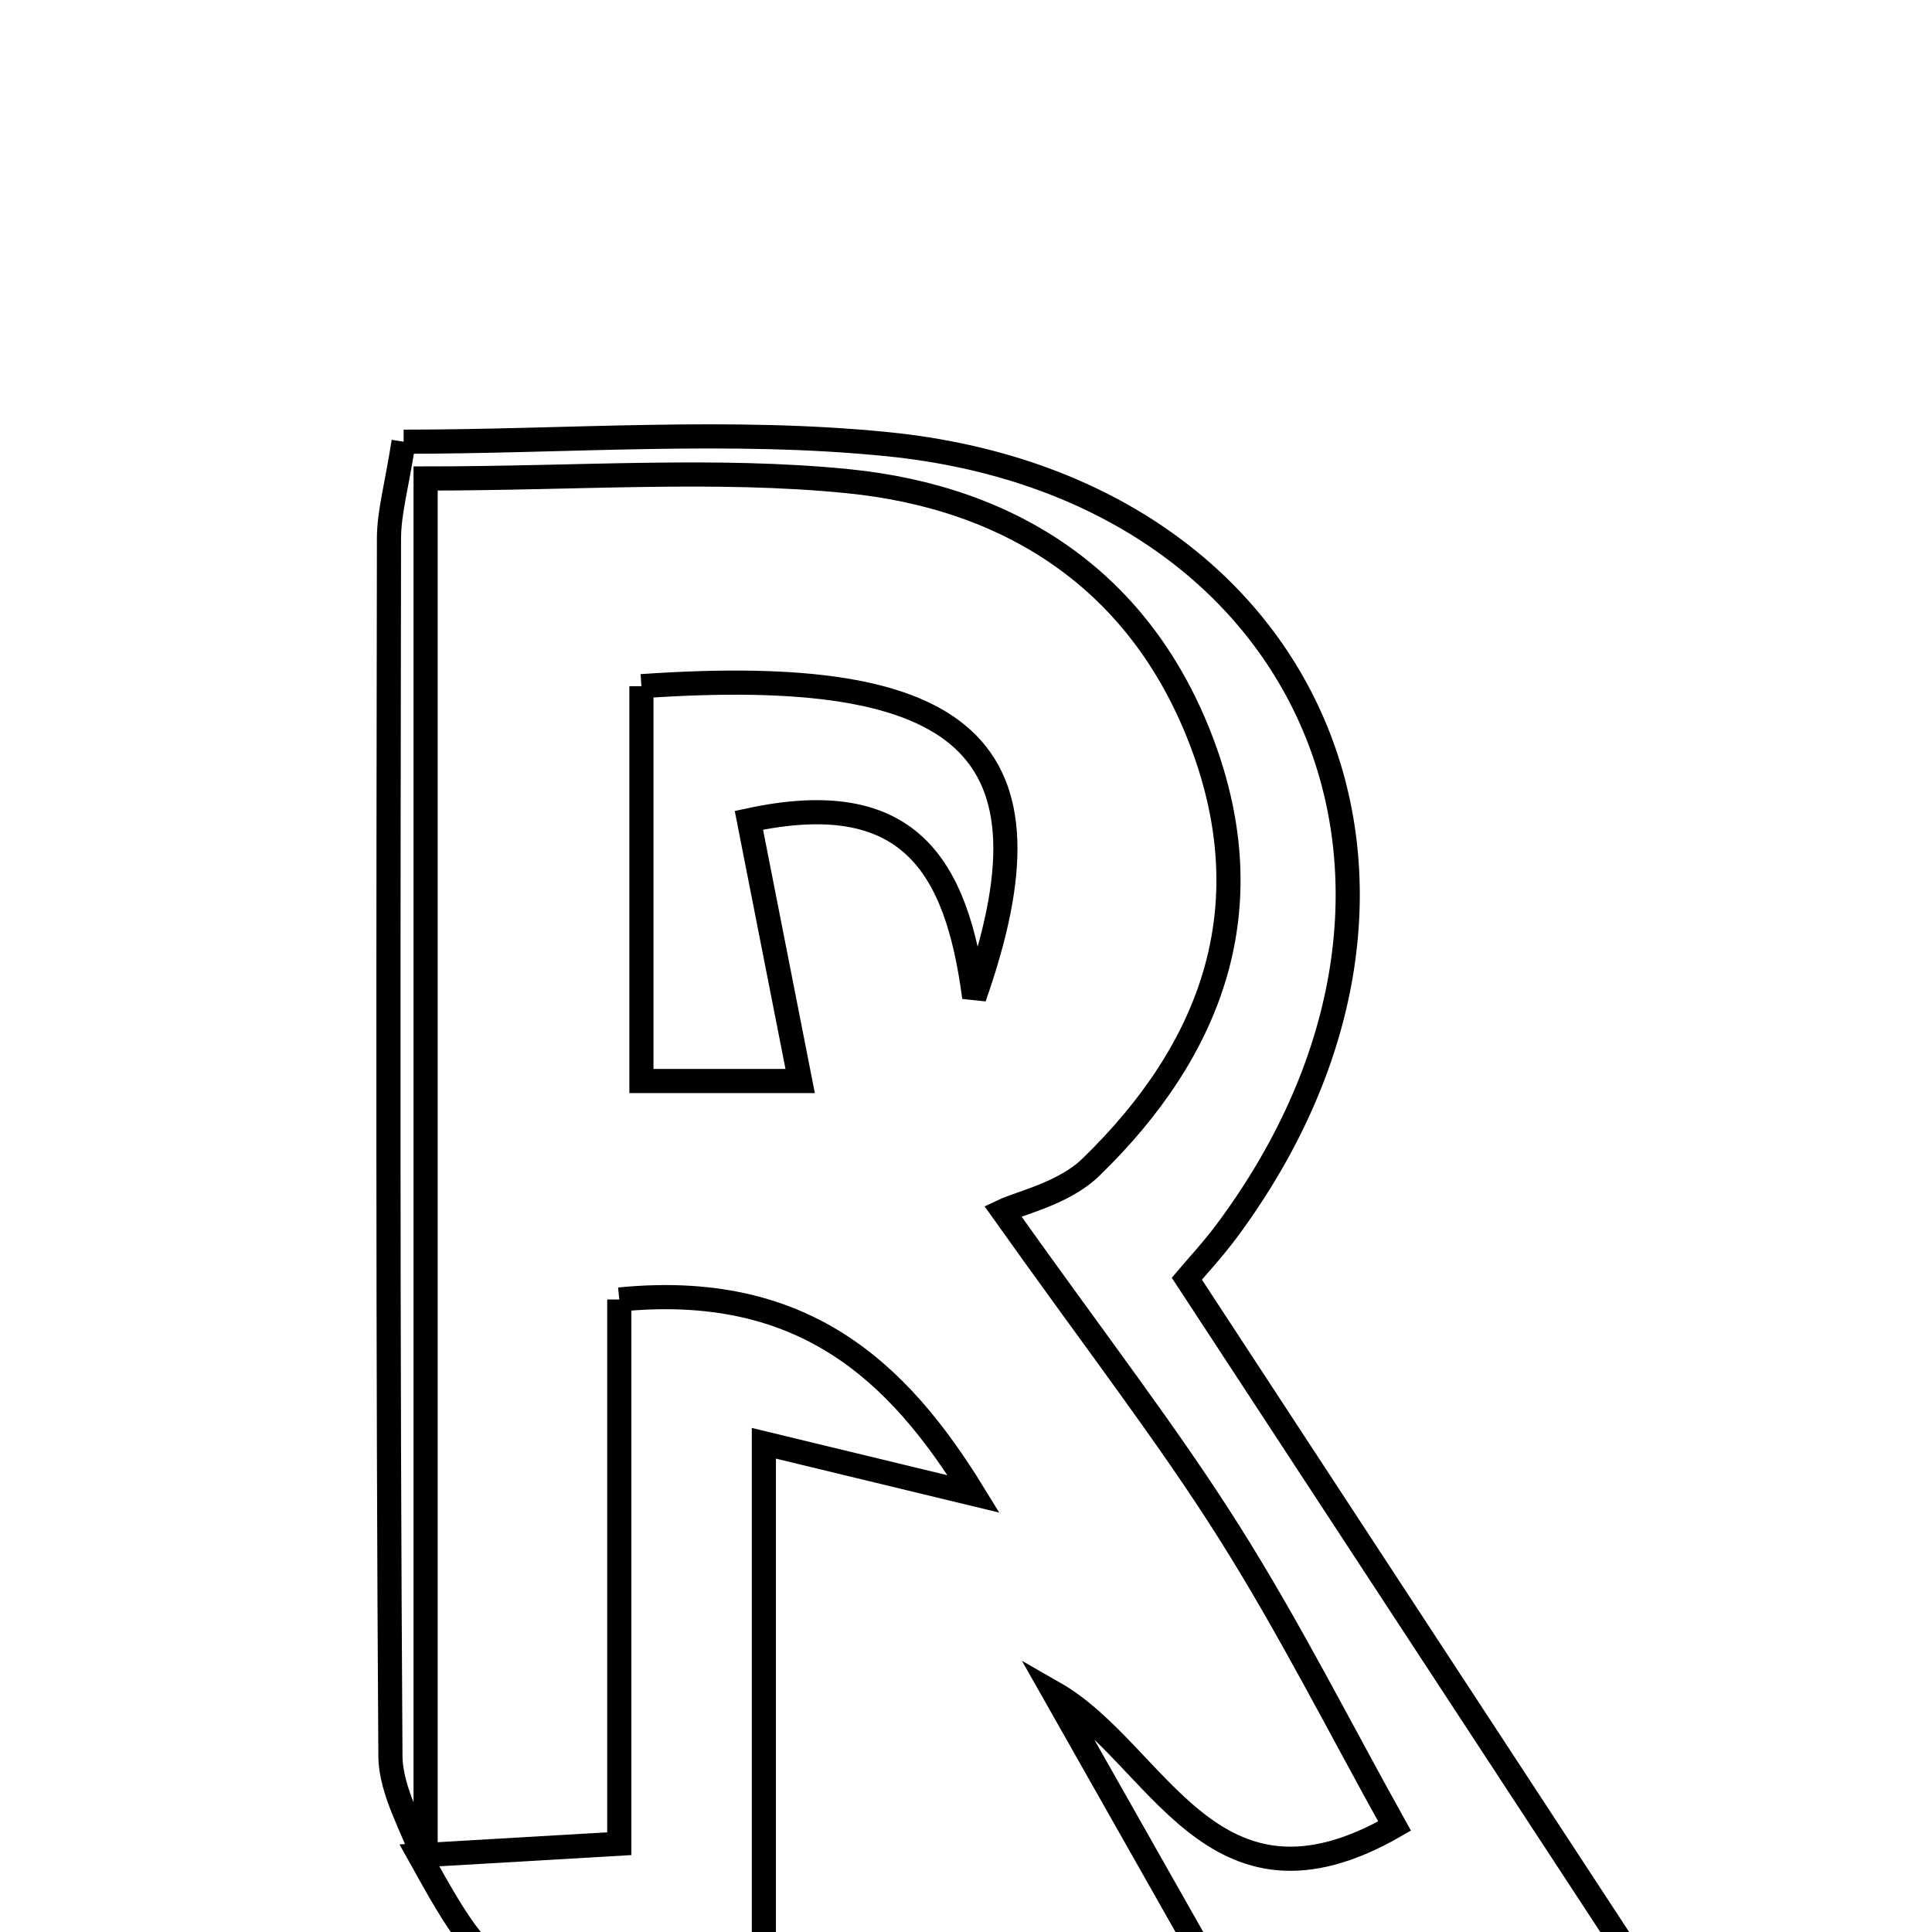<svg xmlns="http://www.w3.org/2000/svg" viewBox="0.0 0.0 24.0 24.0" height="200px" width="200px"><path fill="none" stroke="black" stroke-width=".3" stroke-opacity="1.0"  filling="0" d="M5.014 5.487 C7.057 5.487 9.066 5.319 11.036 5.519 C16.321 6.056 18.416 10.994 15.253 15.272 C15.068 15.523 14.853 15.753 14.743 15.884 C16.618 18.746 18.397 21.463 20.342 24.433 C18.432 24.433 16.82 24.433 15.02 24.433 C14.405 23.346 13.749 22.189 13.094 21.032 C14.388 21.772 15.04 23.996 17.324 22.684 C16.651 21.477 16.015 20.214 15.263 19.024 C14.508 17.828 13.638 16.706 12.457 15.045 C12.675 14.941 13.215 14.826 13.551 14.5 C15.054 13.042 15.704 11.295 14.937 9.242 C14.183 7.226 12.578 6.181 10.529 5.977 C8.879 5.813 7.201 5.944 5.287 5.944 C5.287 11.788 5.287 17.47 5.287 23.152 C5.135 22.705 4.853 22.259 4.85 21.812 C4.817 16.77 4.824 11.728 4.832 6.686 C4.833 6.367 4.926 6.047 5.014 5.487"></path>
<path fill="none" stroke="black" stroke-width=".3" stroke-opacity="1.0"  filling="0" d="M7.968 8.524 C12.014 8.243 13.198 9.28 12.102 12.39 C11.886 10.74 11.284 9.763 9.303 10.19 C9.519 11.288 9.731 12.366 9.94 13.429 C9.593 13.429 8.847 13.429 7.968 13.429 C7.968 11.751 7.968 10.13 7.968 8.524"></path>
<path fill="none" stroke="black" stroke-width=".3" stroke-opacity="1.0"  filling="0" d="M7.693 16.143 C9.967 15.917 11.151 17.02 12.095 18.559 C11.325 18.373 10.555 18.187 9.489 17.929 C9.489 20.181 9.489 22.231 9.489 24.221 C6.285 24.885 6.218 24.865 5.21 23.048 C5.947 23.005 6.683 22.962 7.693 22.903 C7.693 20.674 7.693 18.483 7.693 16.143"></path></svg>